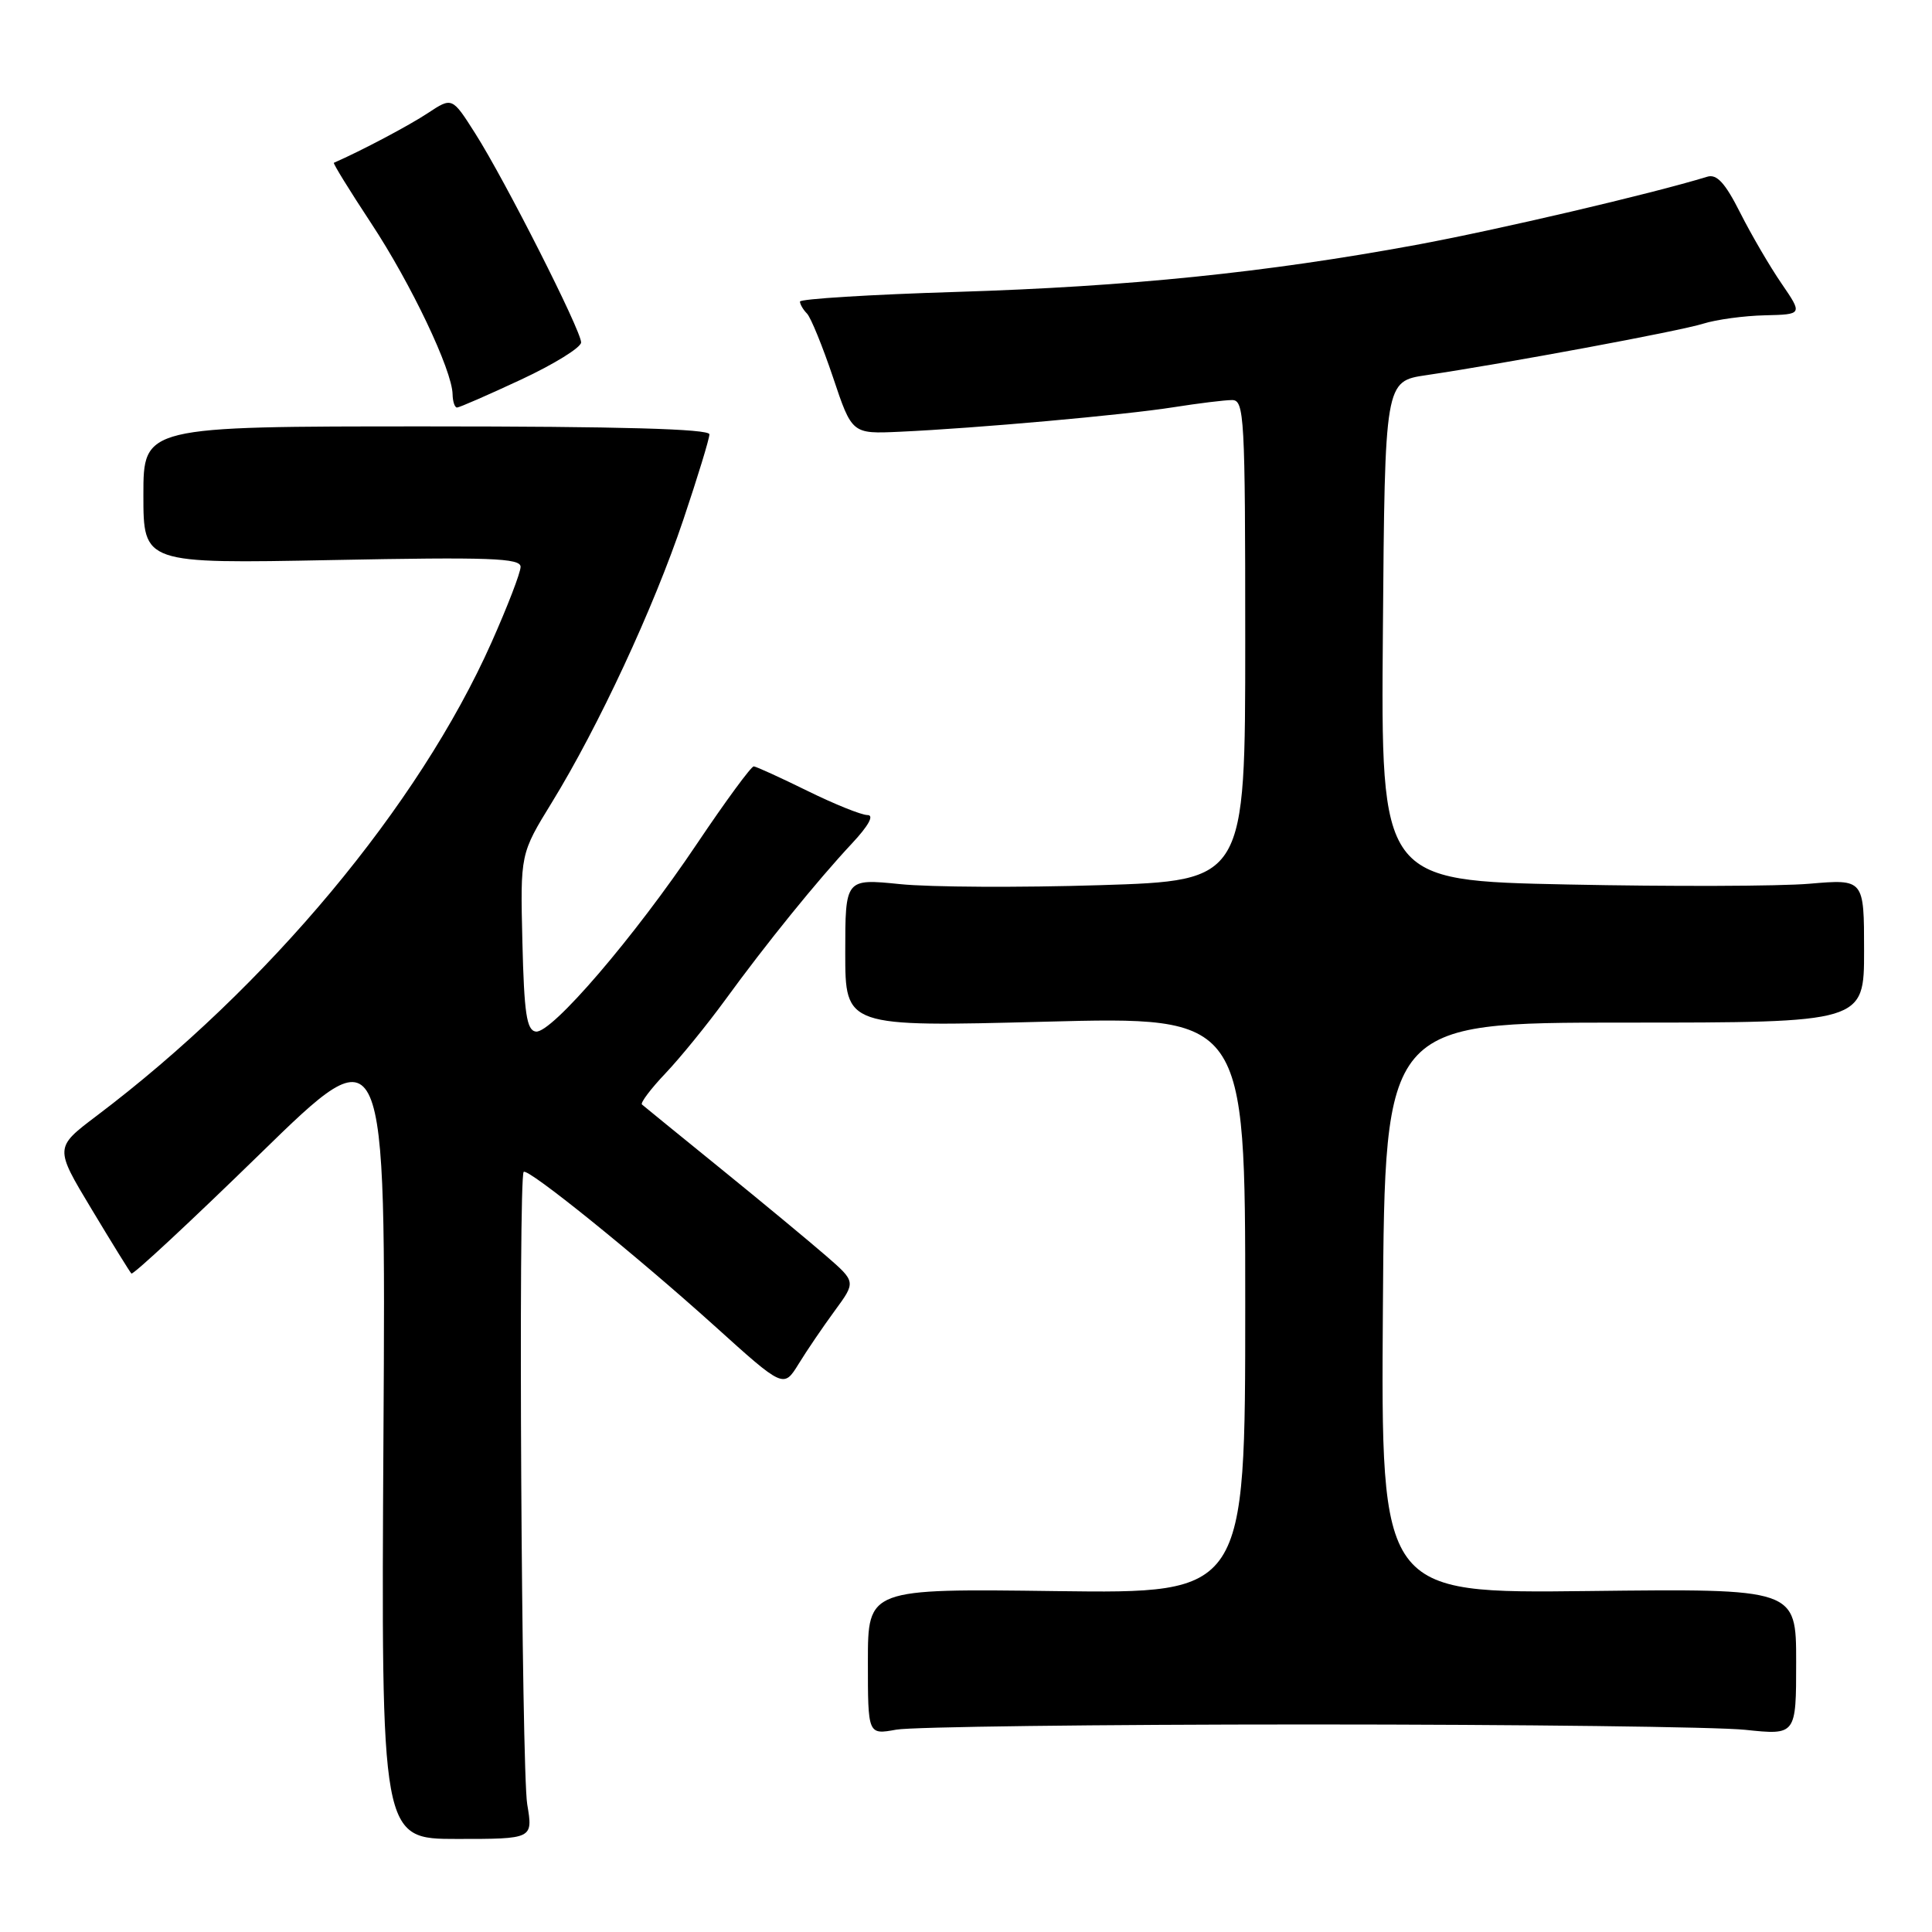 <?xml version="1.0" encoding="UTF-8" standalone="no"?>
<!DOCTYPE svg PUBLIC "-//W3C//DTD SVG 1.1//EN" "http://www.w3.org/Graphics/SVG/1.1/DTD/svg11.dtd" >
<svg xmlns="http://www.w3.org/2000/svg" xmlns:xlink="http://www.w3.org/1999/xlink" version="1.1" viewBox="0 0 256 256">
 <g >
 <path fill="currentColor"
d=" M 69.86 239.08 C 69.10 234.60 68.66 156.01 69.39 155.28 C 69.94 154.73 84.24 166.28 94.67 175.68 C 103.83 183.95 103.83 183.95 105.82 180.73 C 106.91 178.95 109.07 175.78 110.61 173.68 C 113.42 169.85 113.42 169.85 109.46 166.41 C 107.28 164.52 101.00 159.31 95.50 154.85 C 90.00 150.39 85.30 146.56 85.06 146.35 C 84.83 146.14 86.22 144.28 88.17 142.23 C 90.12 140.18 93.68 135.80 96.09 132.50 C 101.51 125.05 108.29 116.68 112.90 111.75 C 115.09 109.41 115.86 108.00 114.95 108.00 C 114.15 108.00 110.58 106.56 107.00 104.80 C 103.42 103.04 100.22 101.58 99.88 101.55 C 99.55 101.52 96.17 106.12 92.38 111.76 C 84.08 124.14 73.06 136.98 71.00 136.69 C 69.78 136.52 69.45 134.27 69.22 124.81 C 68.94 113.14 68.94 113.14 73.13 106.32 C 79.28 96.31 86.60 80.59 90.54 68.88 C 92.44 63.23 94.00 58.13 94.00 57.55 C 94.00 56.83 82.10 56.50 56.50 56.50 C 19.00 56.50 19.00 56.50 19.00 65.59 C 19.00 74.69 19.00 74.69 44.00 74.21 C 64.89 73.80 69.00 73.95 68.98 75.11 C 68.98 75.88 67.24 80.38 65.13 85.12 C 55.50 106.75 35.50 130.72 12.77 147.88 C 7.23 152.07 7.23 152.07 12.13 160.21 C 14.82 164.69 17.20 168.53 17.41 168.75 C 17.63 168.96 25.30 161.82 34.47 152.88 C 51.13 136.62 51.13 136.62 50.81 190.15 C 50.50 243.67 50.50 243.67 60.57 243.67 C 70.63 243.67 70.63 243.67 69.86 239.08 Z  M 173.50 228.50 C 201.55 228.50 227.54 228.82 231.25 229.21 C 238.00 229.92 238.00 229.92 238.00 220.21 C 238.00 210.50 238.00 210.50 210.49 210.82 C 182.98 211.14 182.98 211.14 183.24 173.32 C 183.50 135.50 183.50 135.50 215.25 135.50 C 247.00 135.50 247.00 135.50 247.00 125.99 C 247.00 116.48 247.00 116.48 239.75 117.10 C 235.76 117.44 221.36 117.48 207.74 117.20 C 182.97 116.69 182.97 116.69 183.24 83.60 C 183.50 50.52 183.50 50.52 189.00 49.71 C 199.58 48.14 222.53 43.88 225.68 42.89 C 227.43 42.34 231.11 41.84 233.86 41.78 C 238.86 41.66 238.86 41.66 236.07 37.58 C 234.53 35.34 232.06 31.11 230.59 28.20 C 228.59 24.23 227.48 23.02 226.21 23.42 C 218.81 25.69 198.37 30.47 187.59 32.46 C 167.70 36.12 149.63 37.97 126.75 38.68 C 115.34 39.03 106.00 39.61 106.00 39.96 C 106.00 40.31 106.42 41.03 106.93 41.55 C 107.44 42.07 108.99 45.88 110.38 50.00 C 112.89 57.50 112.89 57.50 119.20 57.21 C 129.32 56.75 149.00 54.99 155.50 53.96 C 158.80 53.44 162.29 53.01 163.25 53.01 C 164.88 53.00 165.00 55.18 165.00 84.84 C 165.00 116.69 165.00 116.69 145.75 117.29 C 135.16 117.62 123.24 117.56 119.25 117.15 C 112.00 116.42 112.00 116.42 112.00 126.25 C 112.00 136.07 112.00 136.07 138.50 135.38 C 165.00 134.69 165.00 134.69 165.00 172.92 C 165.00 211.15 165.00 211.15 140.00 210.83 C 115.00 210.50 115.00 210.50 115.00 220.19 C 115.00 229.87 115.00 229.87 118.75 229.19 C 120.81 228.81 145.45 228.50 173.50 228.50 Z  M 69.06 50.29 C 73.43 48.25 77.00 46.04 77.00 45.37 C 77.00 43.79 66.91 23.87 62.97 17.68 C 59.91 12.86 59.91 12.86 56.70 14.98 C 54.25 16.61 47.86 19.99 44.24 21.57 C 44.10 21.64 46.32 25.24 49.18 29.58 C 54.47 37.60 59.92 49.06 59.97 52.25 C 59.99 53.21 60.25 54.00 60.56 54.00 C 60.86 54.00 64.69 52.33 69.06 50.29 Z "/>
</g>
</svg>